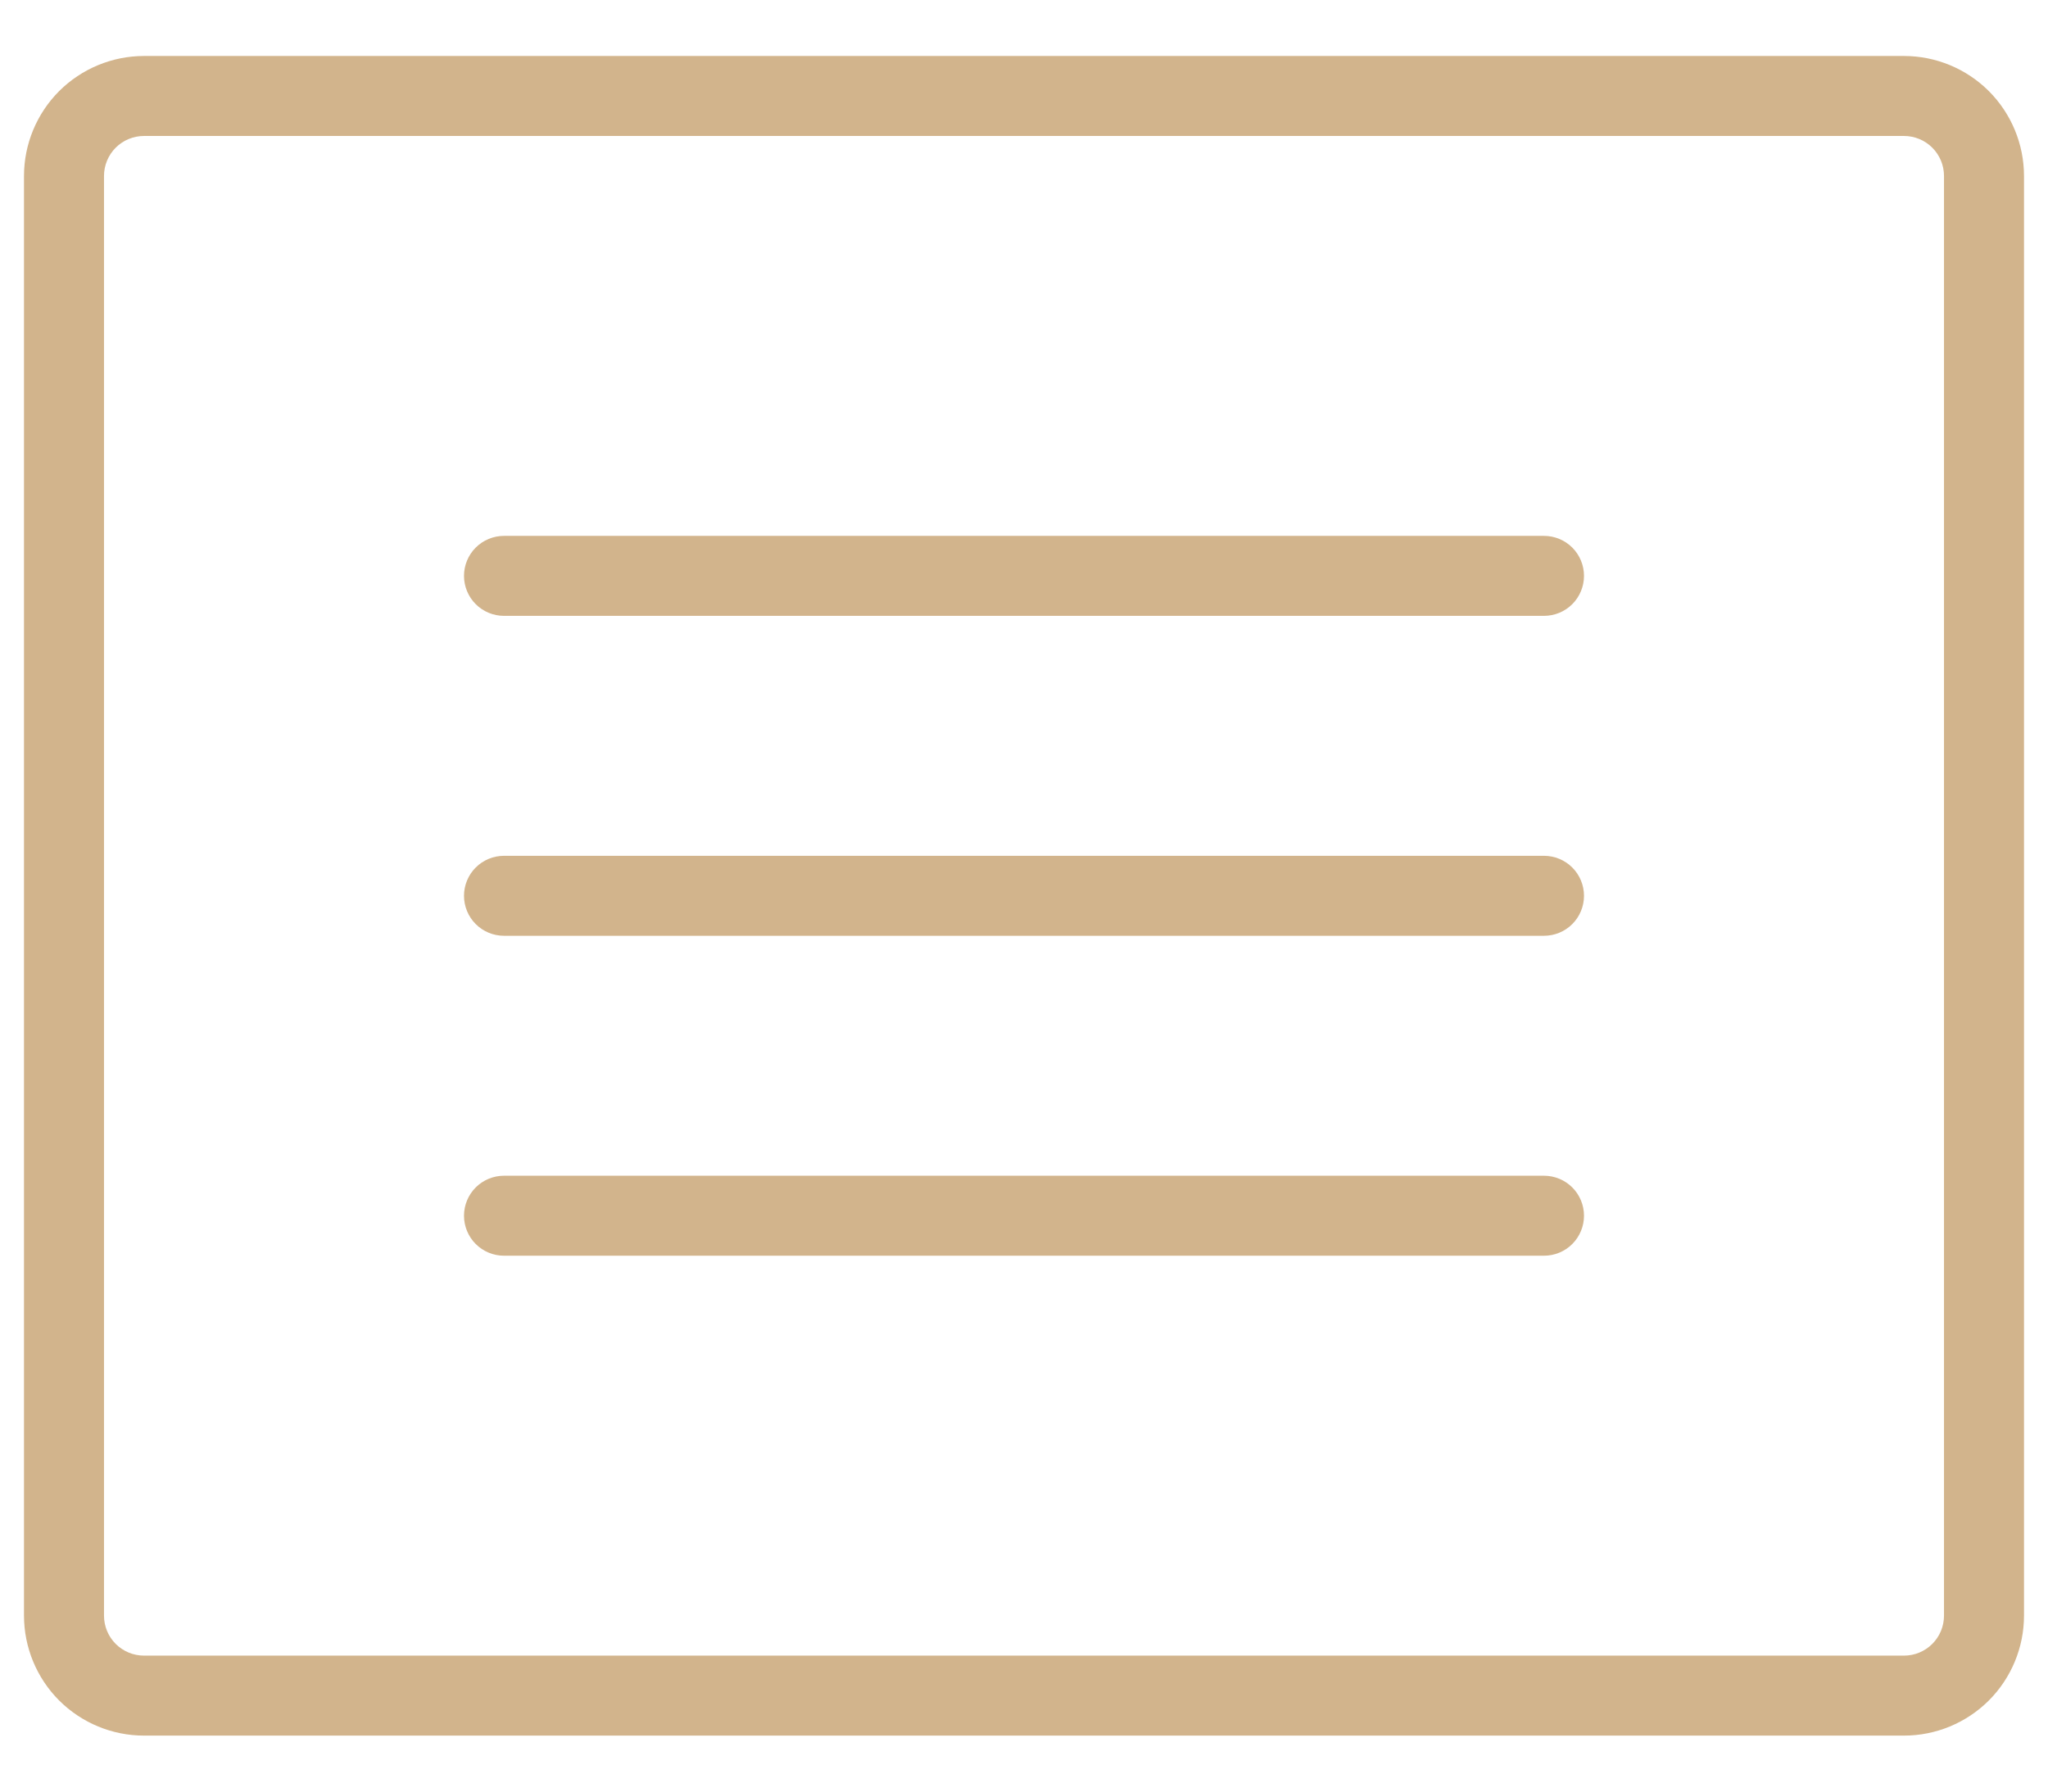 <svg width="32" height="28" viewBox="0 0 32 28" fill="none" xmlns="http://www.w3.org/2000/svg">
<path d="M29.75 0.875H2.25C1.753 0.875 1.276 1.073 0.924 1.424C0.573 1.776 0.375 2.253 0.375 2.75V25.25C0.375 25.747 0.573 26.224 0.924 26.576C1.276 26.927 1.753 27.125 2.25 27.125H29.75C30.247 27.125 30.724 26.927 31.076 26.576C31.427 26.224 31.625 25.747 31.625 25.25V2.75C31.625 2.253 31.427 1.776 31.076 1.424C30.724 1.073 30.247 0.875 29.75 0.875ZM30.375 25.25C30.375 25.416 30.309 25.575 30.192 25.692C30.075 25.809 29.916 25.875 29.75 25.875H2.25C2.084 25.875 1.925 25.809 1.808 25.692C1.691 25.575 1.625 25.416 1.625 25.25V2.75C1.625 2.584 1.691 2.425 1.808 2.308C1.925 2.191 2.084 2.125 2.25 2.125H29.75C29.916 2.125 30.075 2.191 30.192 2.308C30.309 2.425 30.375 2.584 30.375 2.75V25.25ZM24.75 9C24.75 9.166 24.684 9.325 24.567 9.442C24.45 9.559 24.291 9.625 24.125 9.625H7.875C7.709 9.625 7.55 9.559 7.433 9.442C7.316 9.325 7.25 9.166 7.25 9C7.25 8.834 7.316 8.675 7.433 8.558C7.55 8.441 7.709 8.375 7.875 8.375H24.125C24.291 8.375 24.45 8.441 24.567 8.558C24.684 8.675 24.75 8.834 24.75 9ZM24.75 14C24.75 14.166 24.684 14.325 24.567 14.442C24.45 14.559 24.291 14.625 24.125 14.625H7.875C7.709 14.625 7.55 14.559 7.433 14.442C7.316 14.325 7.25 14.166 7.25 14C7.25 13.834 7.316 13.675 7.433 13.558C7.55 13.441 7.709 13.375 7.875 13.375H24.125C24.291 13.375 24.45 13.441 24.567 13.558C24.684 13.675 24.75 13.834 24.75 14ZM24.75 19C24.75 19.166 24.684 19.325 24.567 19.442C24.45 19.559 24.291 19.625 24.125 19.625H7.875C7.709 19.625 7.55 19.559 7.433 19.442C7.316 19.325 7.25 19.166 7.25 19C7.25 18.834 7.316 18.675 7.433 18.558C7.55 18.441 7.709 18.375 7.875 18.375H24.125C24.291 18.375 24.45 18.441 24.567 18.558C24.684 18.675 24.75 18.834 24.75 19Z" fill="#D2B48C"/>
</svg>
